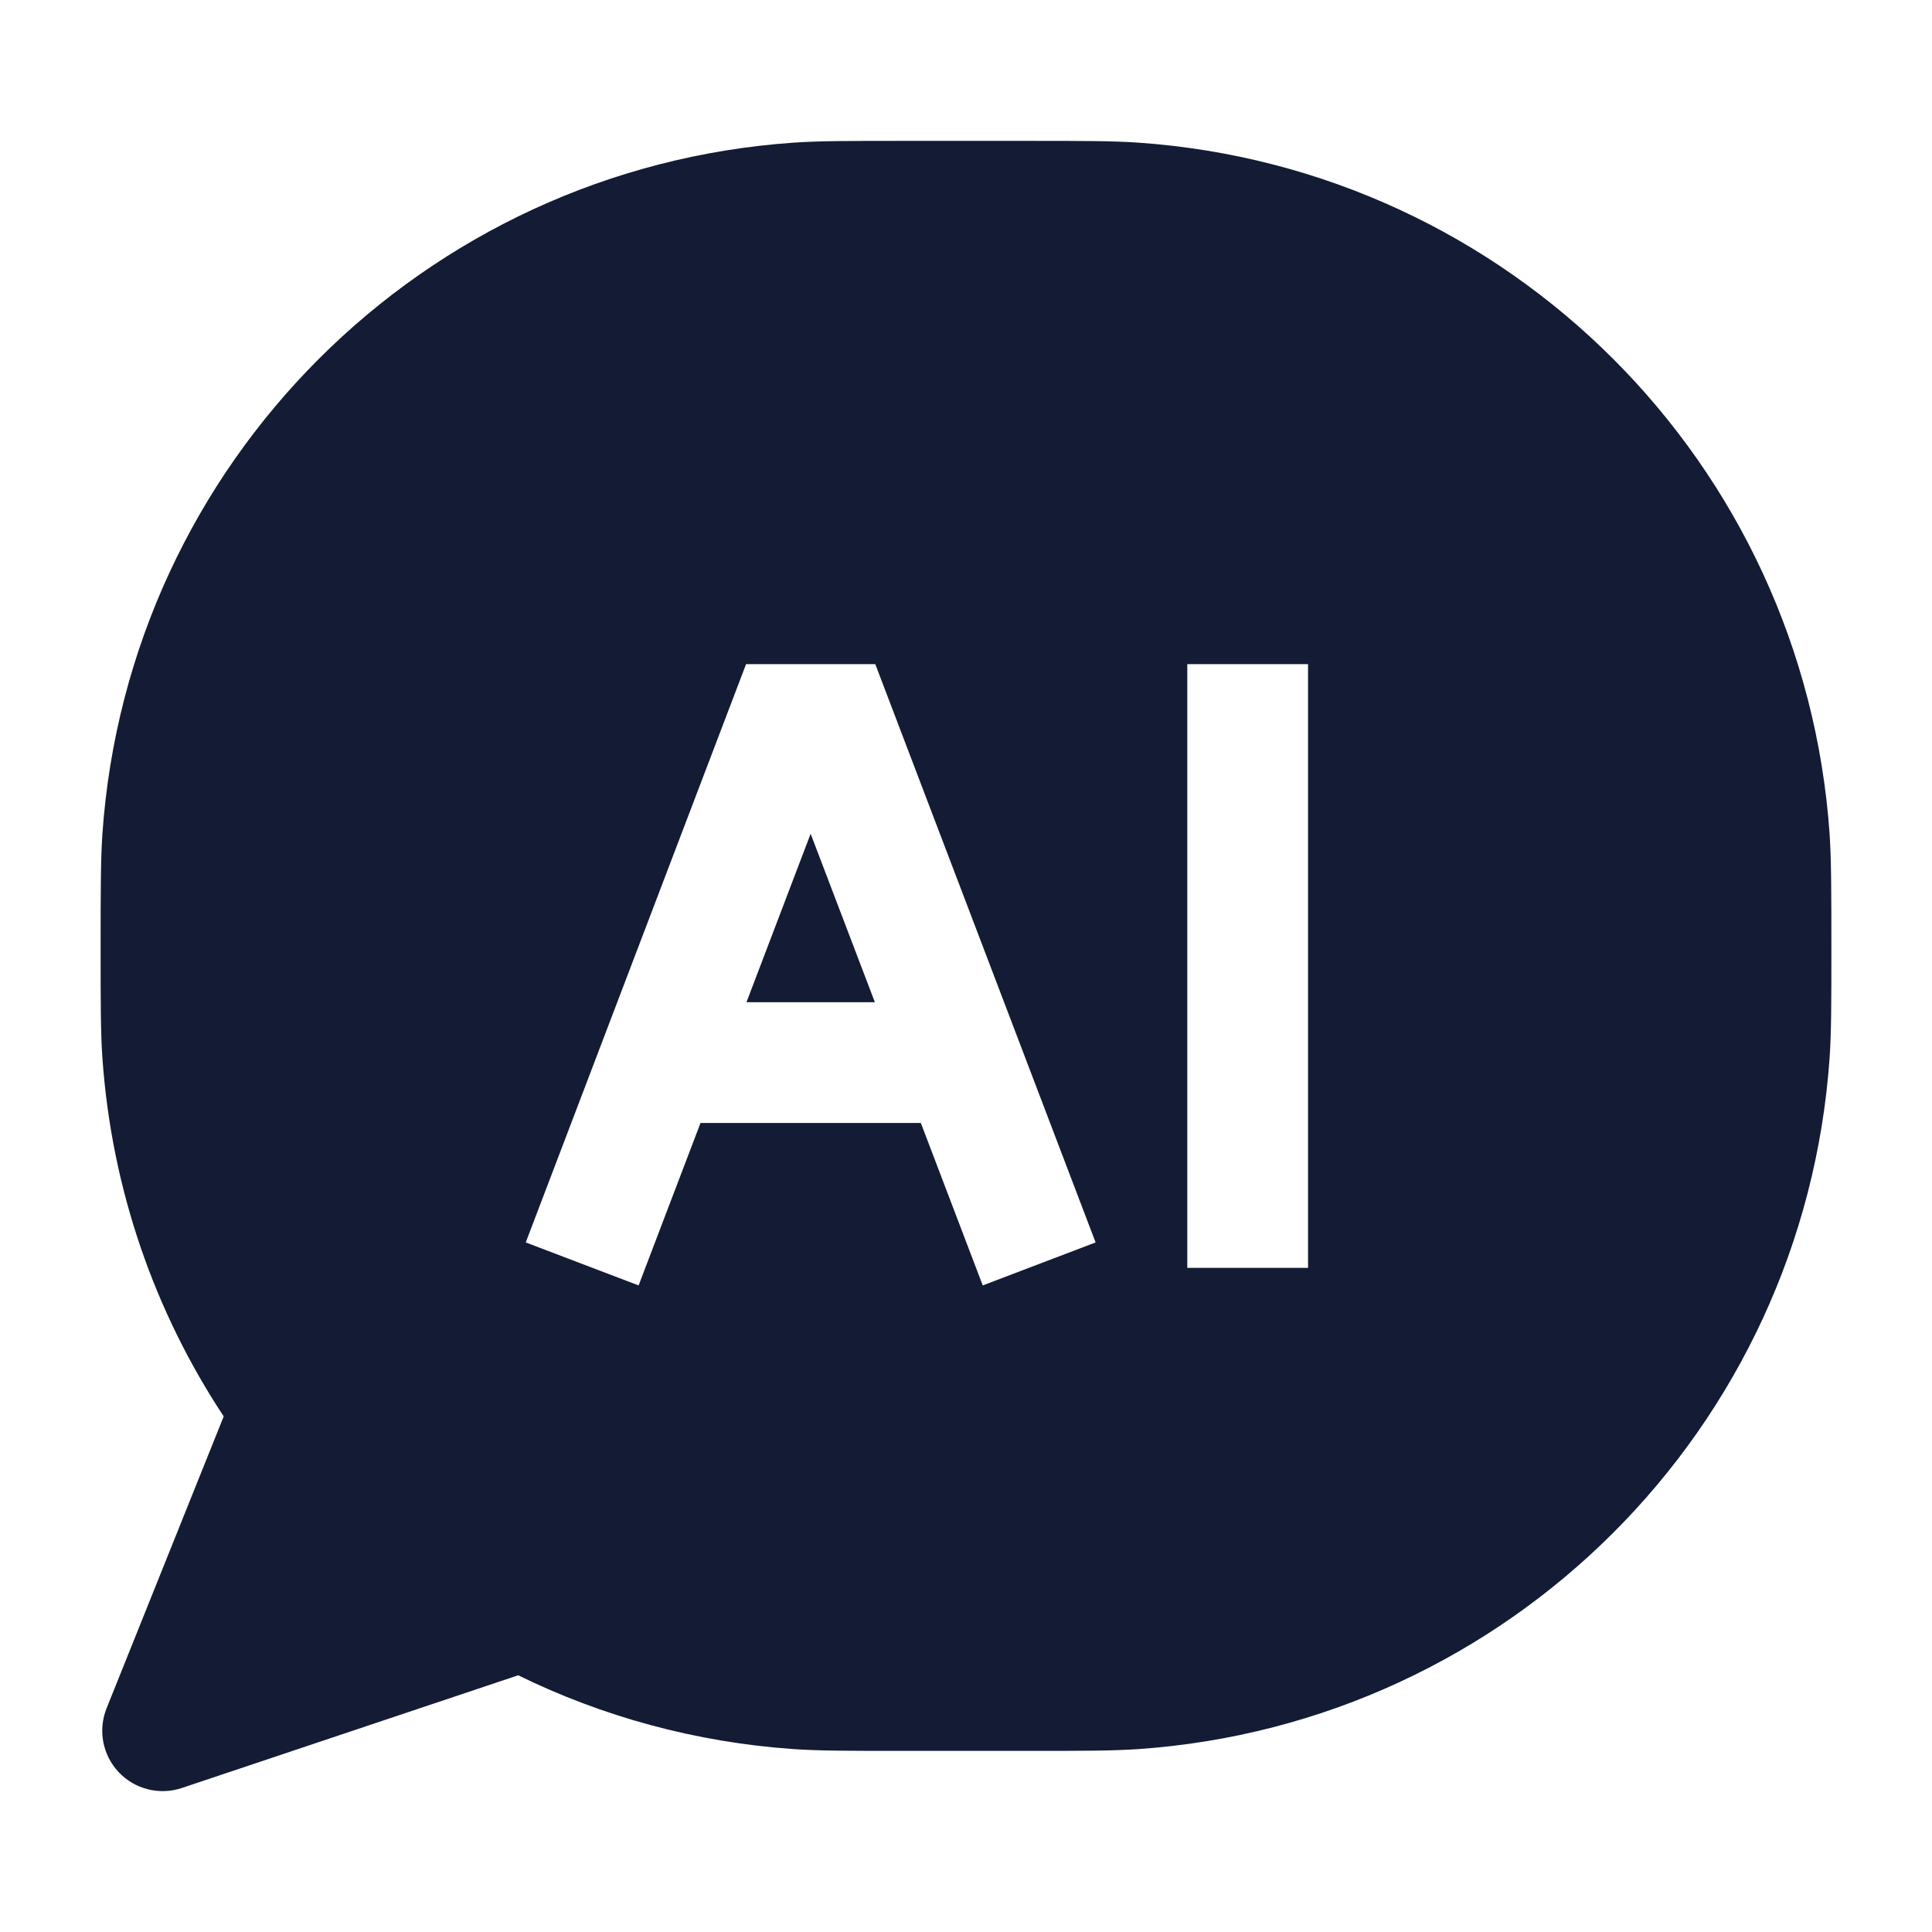 <svg width="24" height="24" viewBox="0 0 24 24" fill="none" xmlns="http://www.w3.org/2000/svg">
<path fill-rule="evenodd" clip-rule="evenodd" d="M14.14 1.772C13.82 1.75 13.449 1.75 12.79 1.75H12.79H11.21H11.21C10.551 1.75 10.18 1.75 9.859 1.772C5.256 2.092 1.592 5.756 1.272 10.36C1.25 10.68 1.25 11.13 1.25 11.79V11.79C1.25 12.449 1.25 12.82 1.272 13.14C1.386 14.78 1.925 16.302 2.779 17.595L1.324 21.221C1.215 21.492 1.274 21.802 1.475 22.015C1.675 22.227 1.981 22.304 2.259 22.211L6.437 20.811C7.482 21.323 8.638 21.643 9.859 21.728C10.18 21.75 10.551 21.75 11.21 21.75H12.79C13.449 21.75 13.82 21.75 14.14 21.728C18.744 21.408 22.408 17.744 22.728 13.14C22.75 12.82 22.75 12.449 22.75 11.79C22.75 11.13 22.75 10.68 22.728 10.36C22.408 5.756 18.744 2.092 14.14 1.772ZM10.873 8.25H9.268L6.531 15.434L7.933 15.968L8.702 13.95H11.439L12.208 15.968L13.61 15.434L10.873 8.25ZM10.868 12.45H9.273L10.07 10.357L10.868 12.45ZM16.249 15.75V8.25H14.749V15.75H16.249Z" fill="#141B34"/>
</svg>
